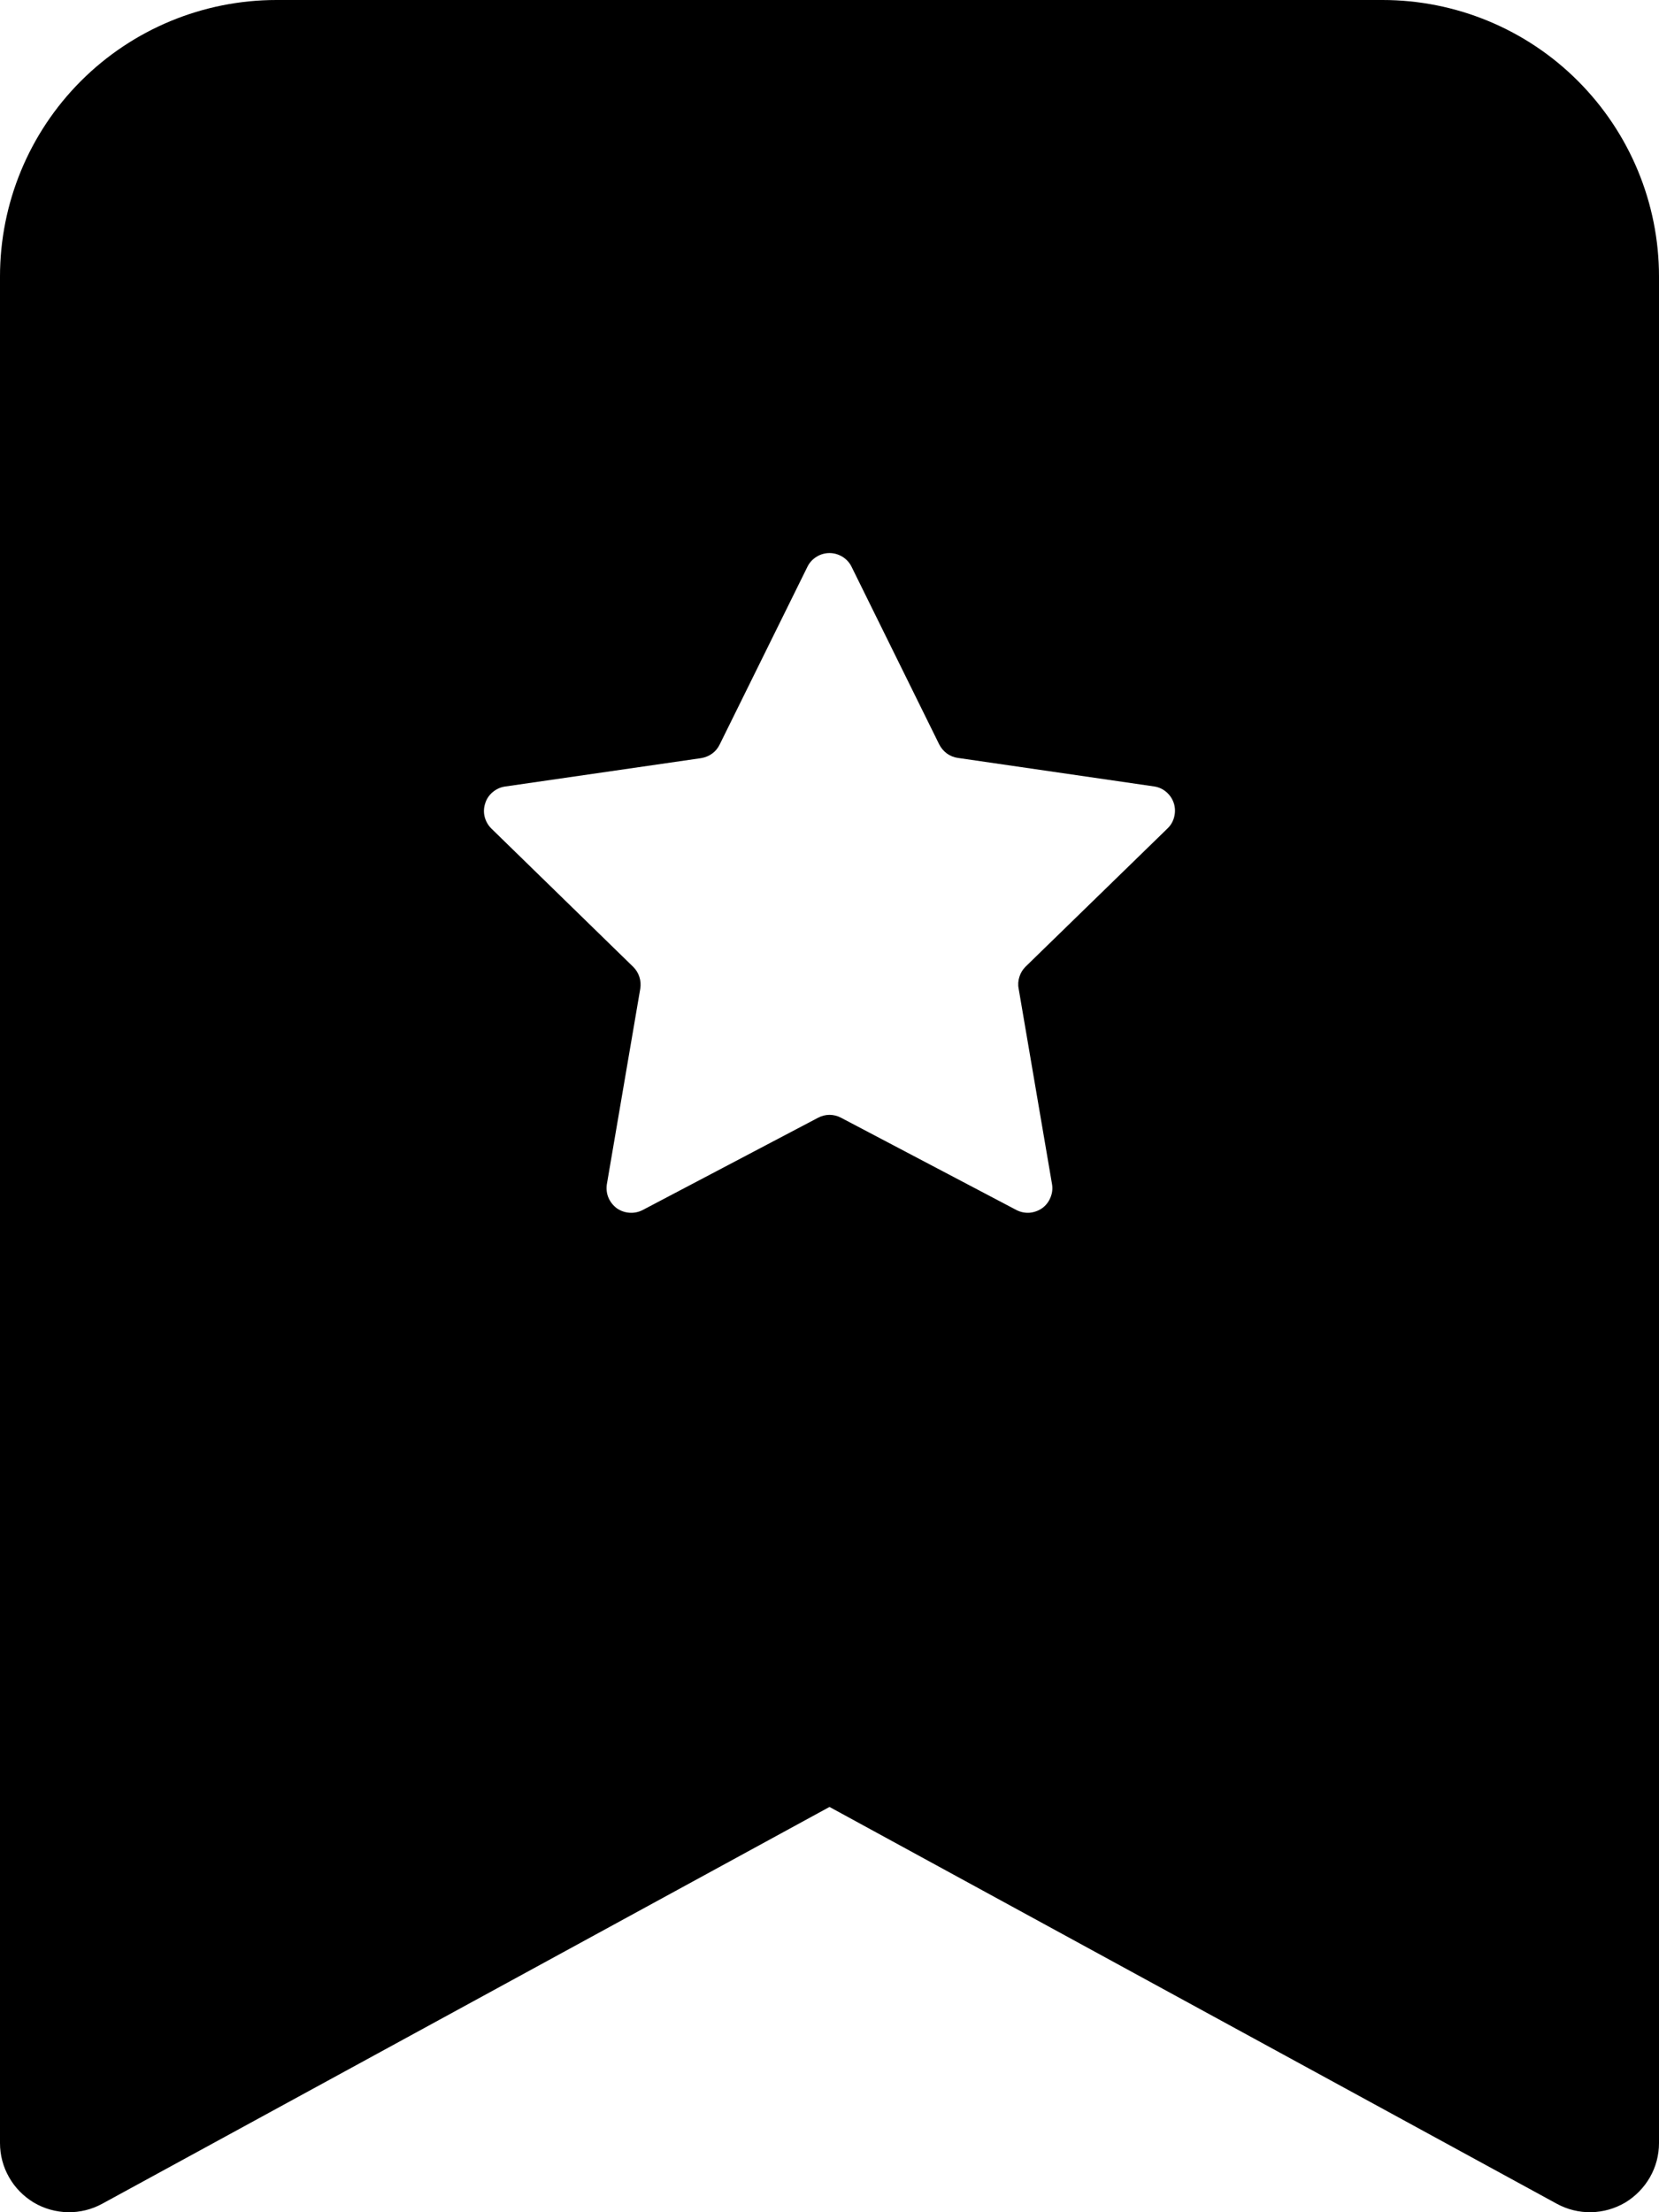 <svg width="15" height="20" viewBox="0 0 15 20" fill="none" xmlns="http://www.w3.org/2000/svg">
<path fill-rule="evenodd" clip-rule="evenodd" d="M1.67332e-07 19.375V2.5C1.67332e-07 1.837 0.263 1.201 0.732 0.732C1.201 0.263 1.837 0 2.5 0L12.5 0C13.163 0 13.799 0.263 14.267 0.732C14.736 1.201 15 1.837 15 2.5V19.375C15 19.483 14.972 19.59 14.918 19.684C14.864 19.778 14.787 19.857 14.694 19.913C14.6 19.968 14.494 19.998 14.386 20C14.277 20.002 14.17 19.975 14.075 19.923L7.5 16.336L0.925 19.923C0.83 19.975 0.723 20.002 0.614 20C0.506 19.998 0.399 19.968 0.306 19.913C0.213 19.857 0.135 19.778 0.082 19.684C0.028 19.59 -7.92403e-05 19.483 1.67332e-07 19.375ZM7.7 5.125C7.682 5.087 7.653 5.056 7.618 5.034C7.582 5.012 7.542 5 7.5 5C7.458 5 7.417 5.012 7.382 5.034C7.347 5.056 7.318 5.087 7.3 5.125L6.507 6.731C6.491 6.764 6.468 6.792 6.439 6.813C6.41 6.834 6.376 6.848 6.34 6.854L4.565 7.111C4.524 7.117 4.486 7.135 4.454 7.162C4.423 7.188 4.399 7.223 4.387 7.263C4.374 7.302 4.372 7.344 4.382 7.384C4.392 7.424 4.413 7.461 4.442 7.49L5.725 8.741C5.777 8.792 5.801 8.866 5.789 8.939L5.487 10.706C5.481 10.747 5.485 10.789 5.501 10.827C5.517 10.865 5.543 10.898 5.576 10.923C5.61 10.947 5.649 10.961 5.691 10.964C5.732 10.967 5.773 10.959 5.81 10.94L7.397 10.105C7.429 10.088 7.465 10.079 7.5 10.079C7.536 10.079 7.572 10.088 7.604 10.105L9.191 10.94C9.228 10.959 9.269 10.967 9.31 10.964C9.351 10.96 9.39 10.946 9.424 10.922C9.457 10.898 9.483 10.864 9.498 10.826C9.514 10.788 9.519 10.747 9.512 10.706L9.21 8.937C9.203 8.902 9.206 8.865 9.217 8.831C9.228 8.796 9.247 8.765 9.272 8.74L10.557 7.489C10.587 7.46 10.608 7.423 10.617 7.383C10.627 7.343 10.626 7.301 10.613 7.261C10.6 7.222 10.577 7.187 10.545 7.16C10.514 7.133 10.476 7.116 10.435 7.11L8.66 6.852C8.624 6.847 8.59 6.833 8.561 6.812C8.532 6.79 8.508 6.762 8.492 6.73L7.7 5.125Z" fill="black"/>
</svg>
